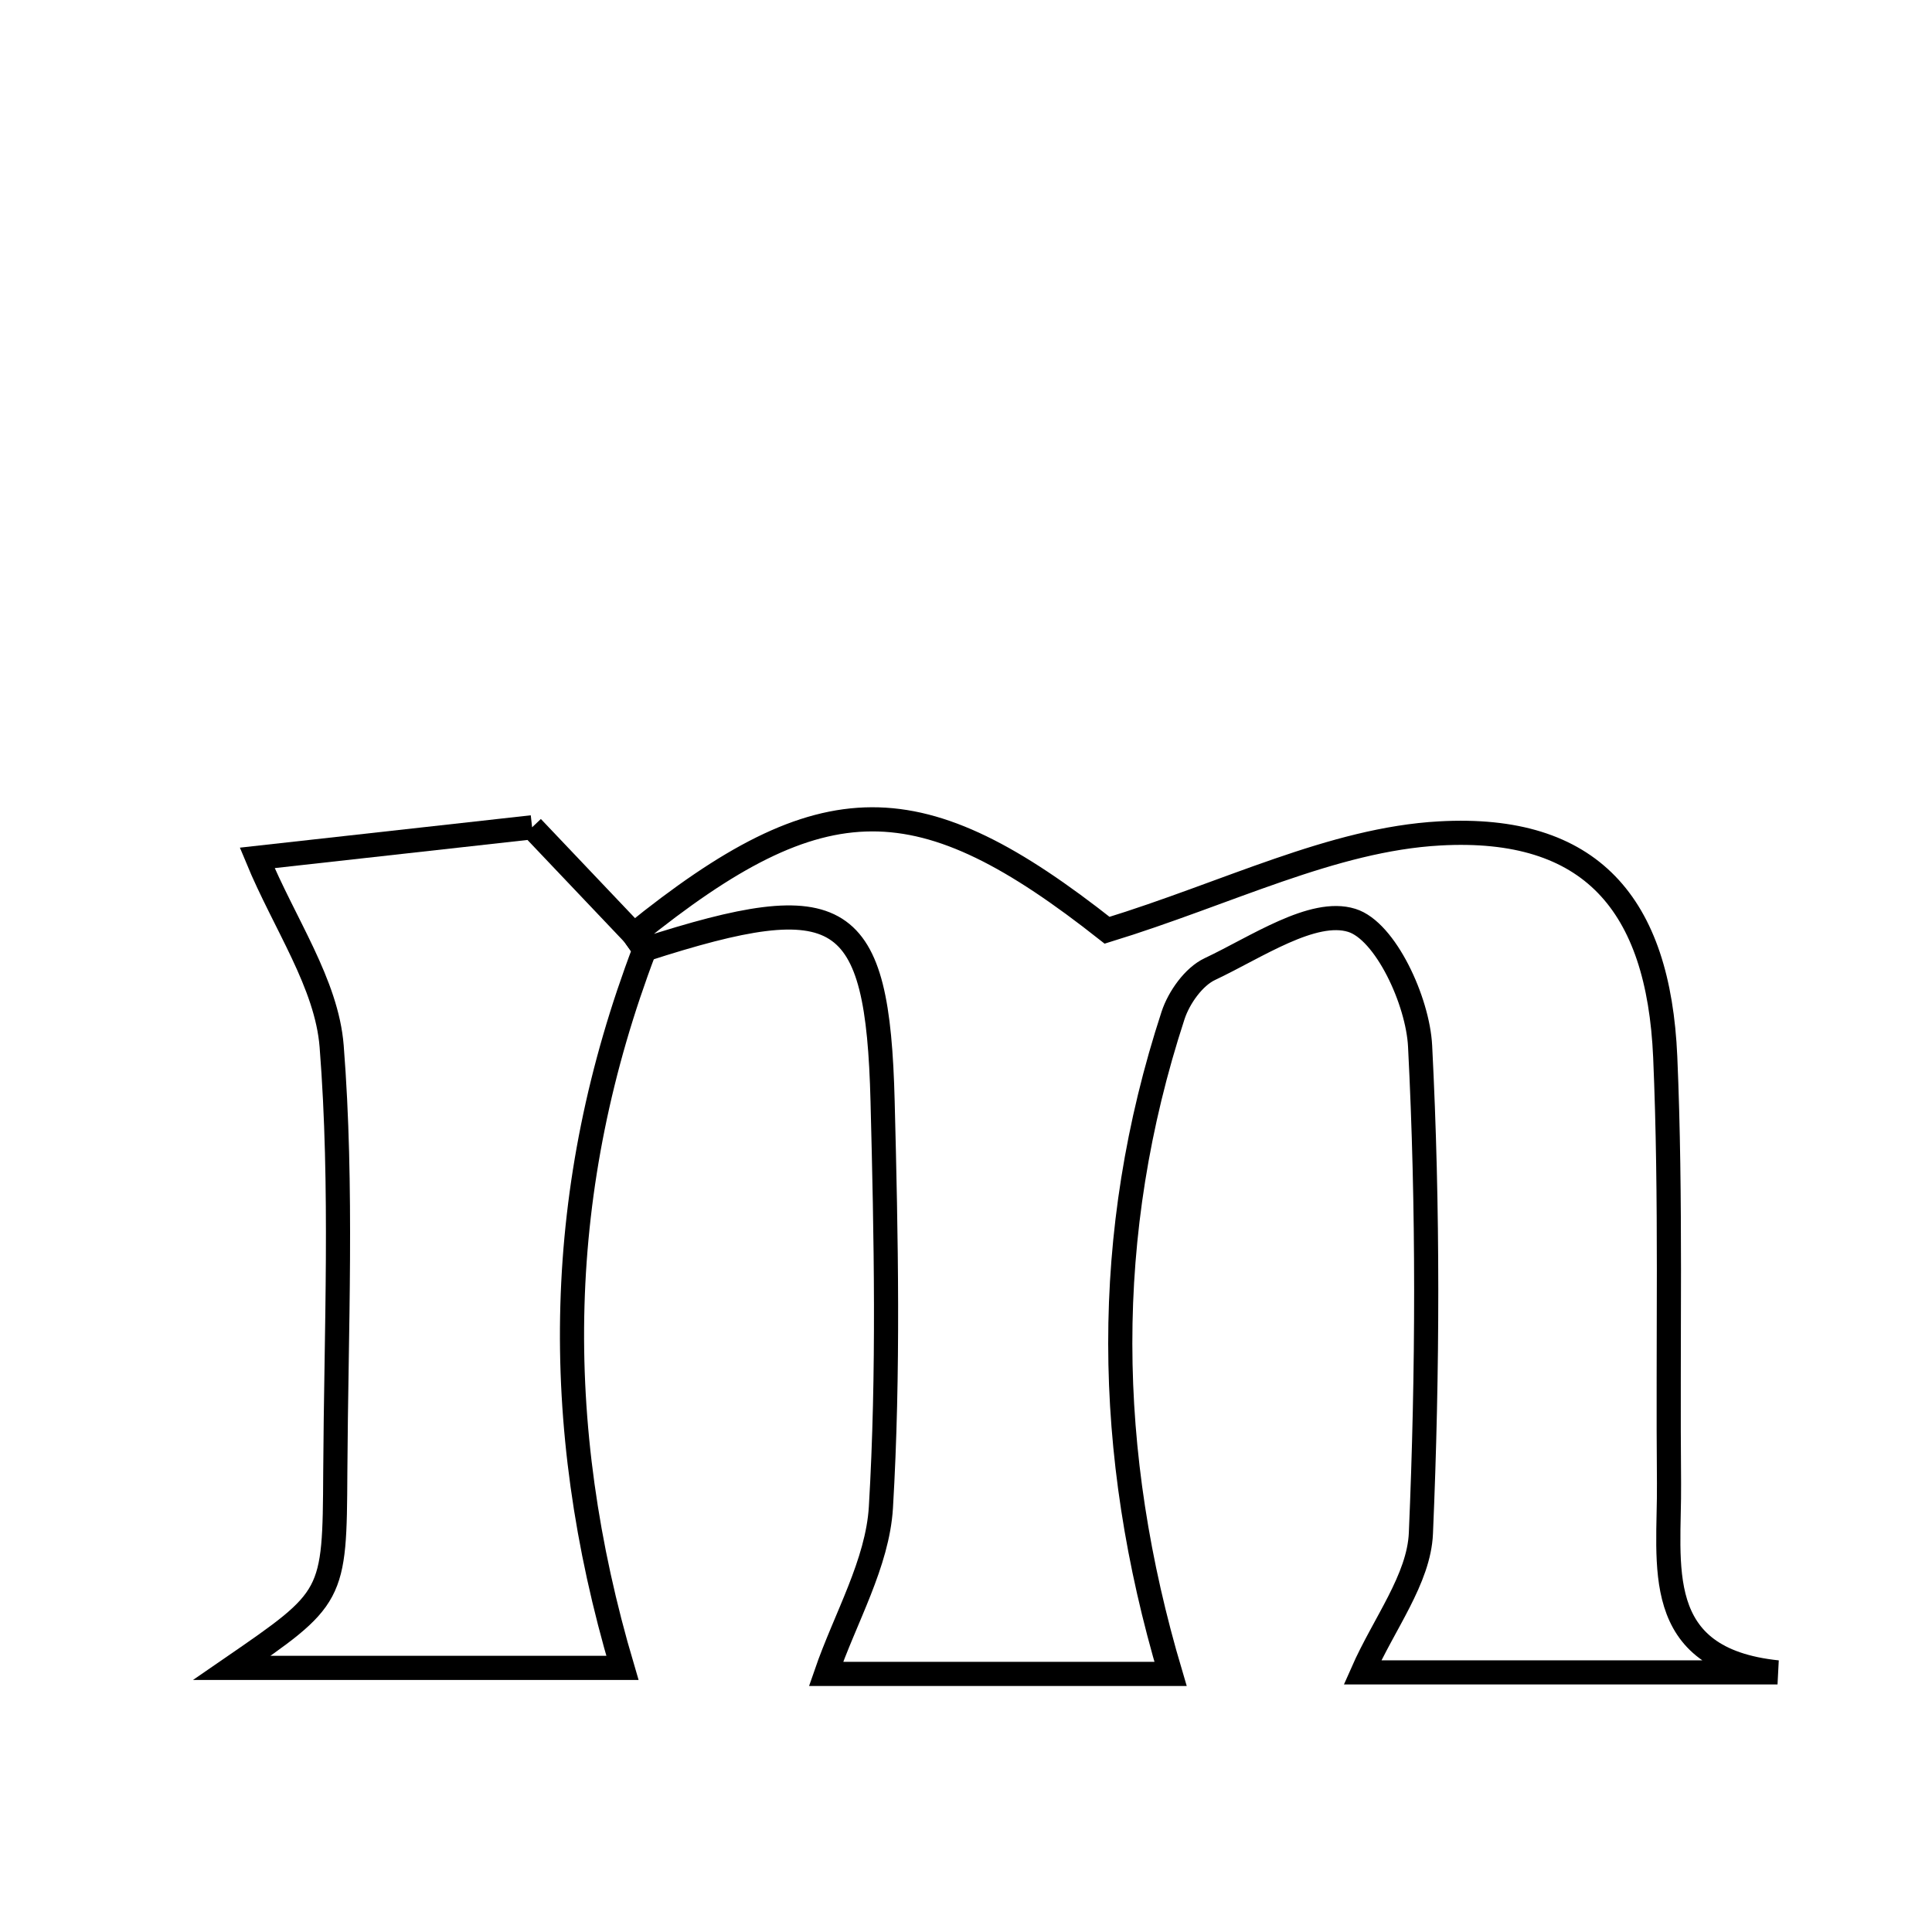<svg xmlns="http://www.w3.org/2000/svg" viewBox="0.0 0.0 24.0 24.0" height="200px" width="200px"><path fill="none" stroke="black" stroke-width=".3" stroke-opacity="1.0"  filling="0" d="M6.61 10.277 C7.041 10.731 7.457 11.17 7.874 11.608 L8.007 11.795 C6.888 14.737 6.828 17.665 7.732 20.719 C6.372 20.719 4.614 20.719 2.88 20.719 C4.148 19.846 4.157 19.846 4.165 18.29 C4.175 16.525 4.258 14.753 4.12 12.998 C4.059 12.219 3.534 11.477 3.195 10.657 C4.124 10.554 5.362 10.416 6.61 10.277"></path>
<path fill="none" stroke="black" stroke-width=".3" stroke-opacity="1.0"  filling="0" d="M17.885 10.353 C19.76 10.249 20.603 11.227 20.686 13.129 C20.762 14.891 20.717 16.659 20.733 18.424 C20.743 19.436 20.494 20.61 22.081 20.775 C20.34 20.775 18.6 20.775 16.925 20.775 C17.192 20.169 17.627 19.616 17.651 19.046 C17.737 17.032 17.744 15.009 17.641 12.996 C17.613 12.434 17.21 11.562 16.792 11.433 C16.31 11.283 15.607 11.766 15.03 12.038 C14.829 12.132 14.645 12.392 14.572 12.614 C13.683 15.334 13.723 18.04 14.541 20.794 C13.183 20.794 11.602 20.794 10.261 20.794 C10.501 20.098 10.901 19.422 10.943 18.724 C11.042 17.048 11.007 15.362 10.964 13.682 C10.903 11.274 10.456 11.005 8.008 11.795 L7.874 11.608 C10.239 9.696 11.431 9.724 13.753 11.556 C15.25 11.096 16.551 10.427 17.885 10.353"></path></svg>